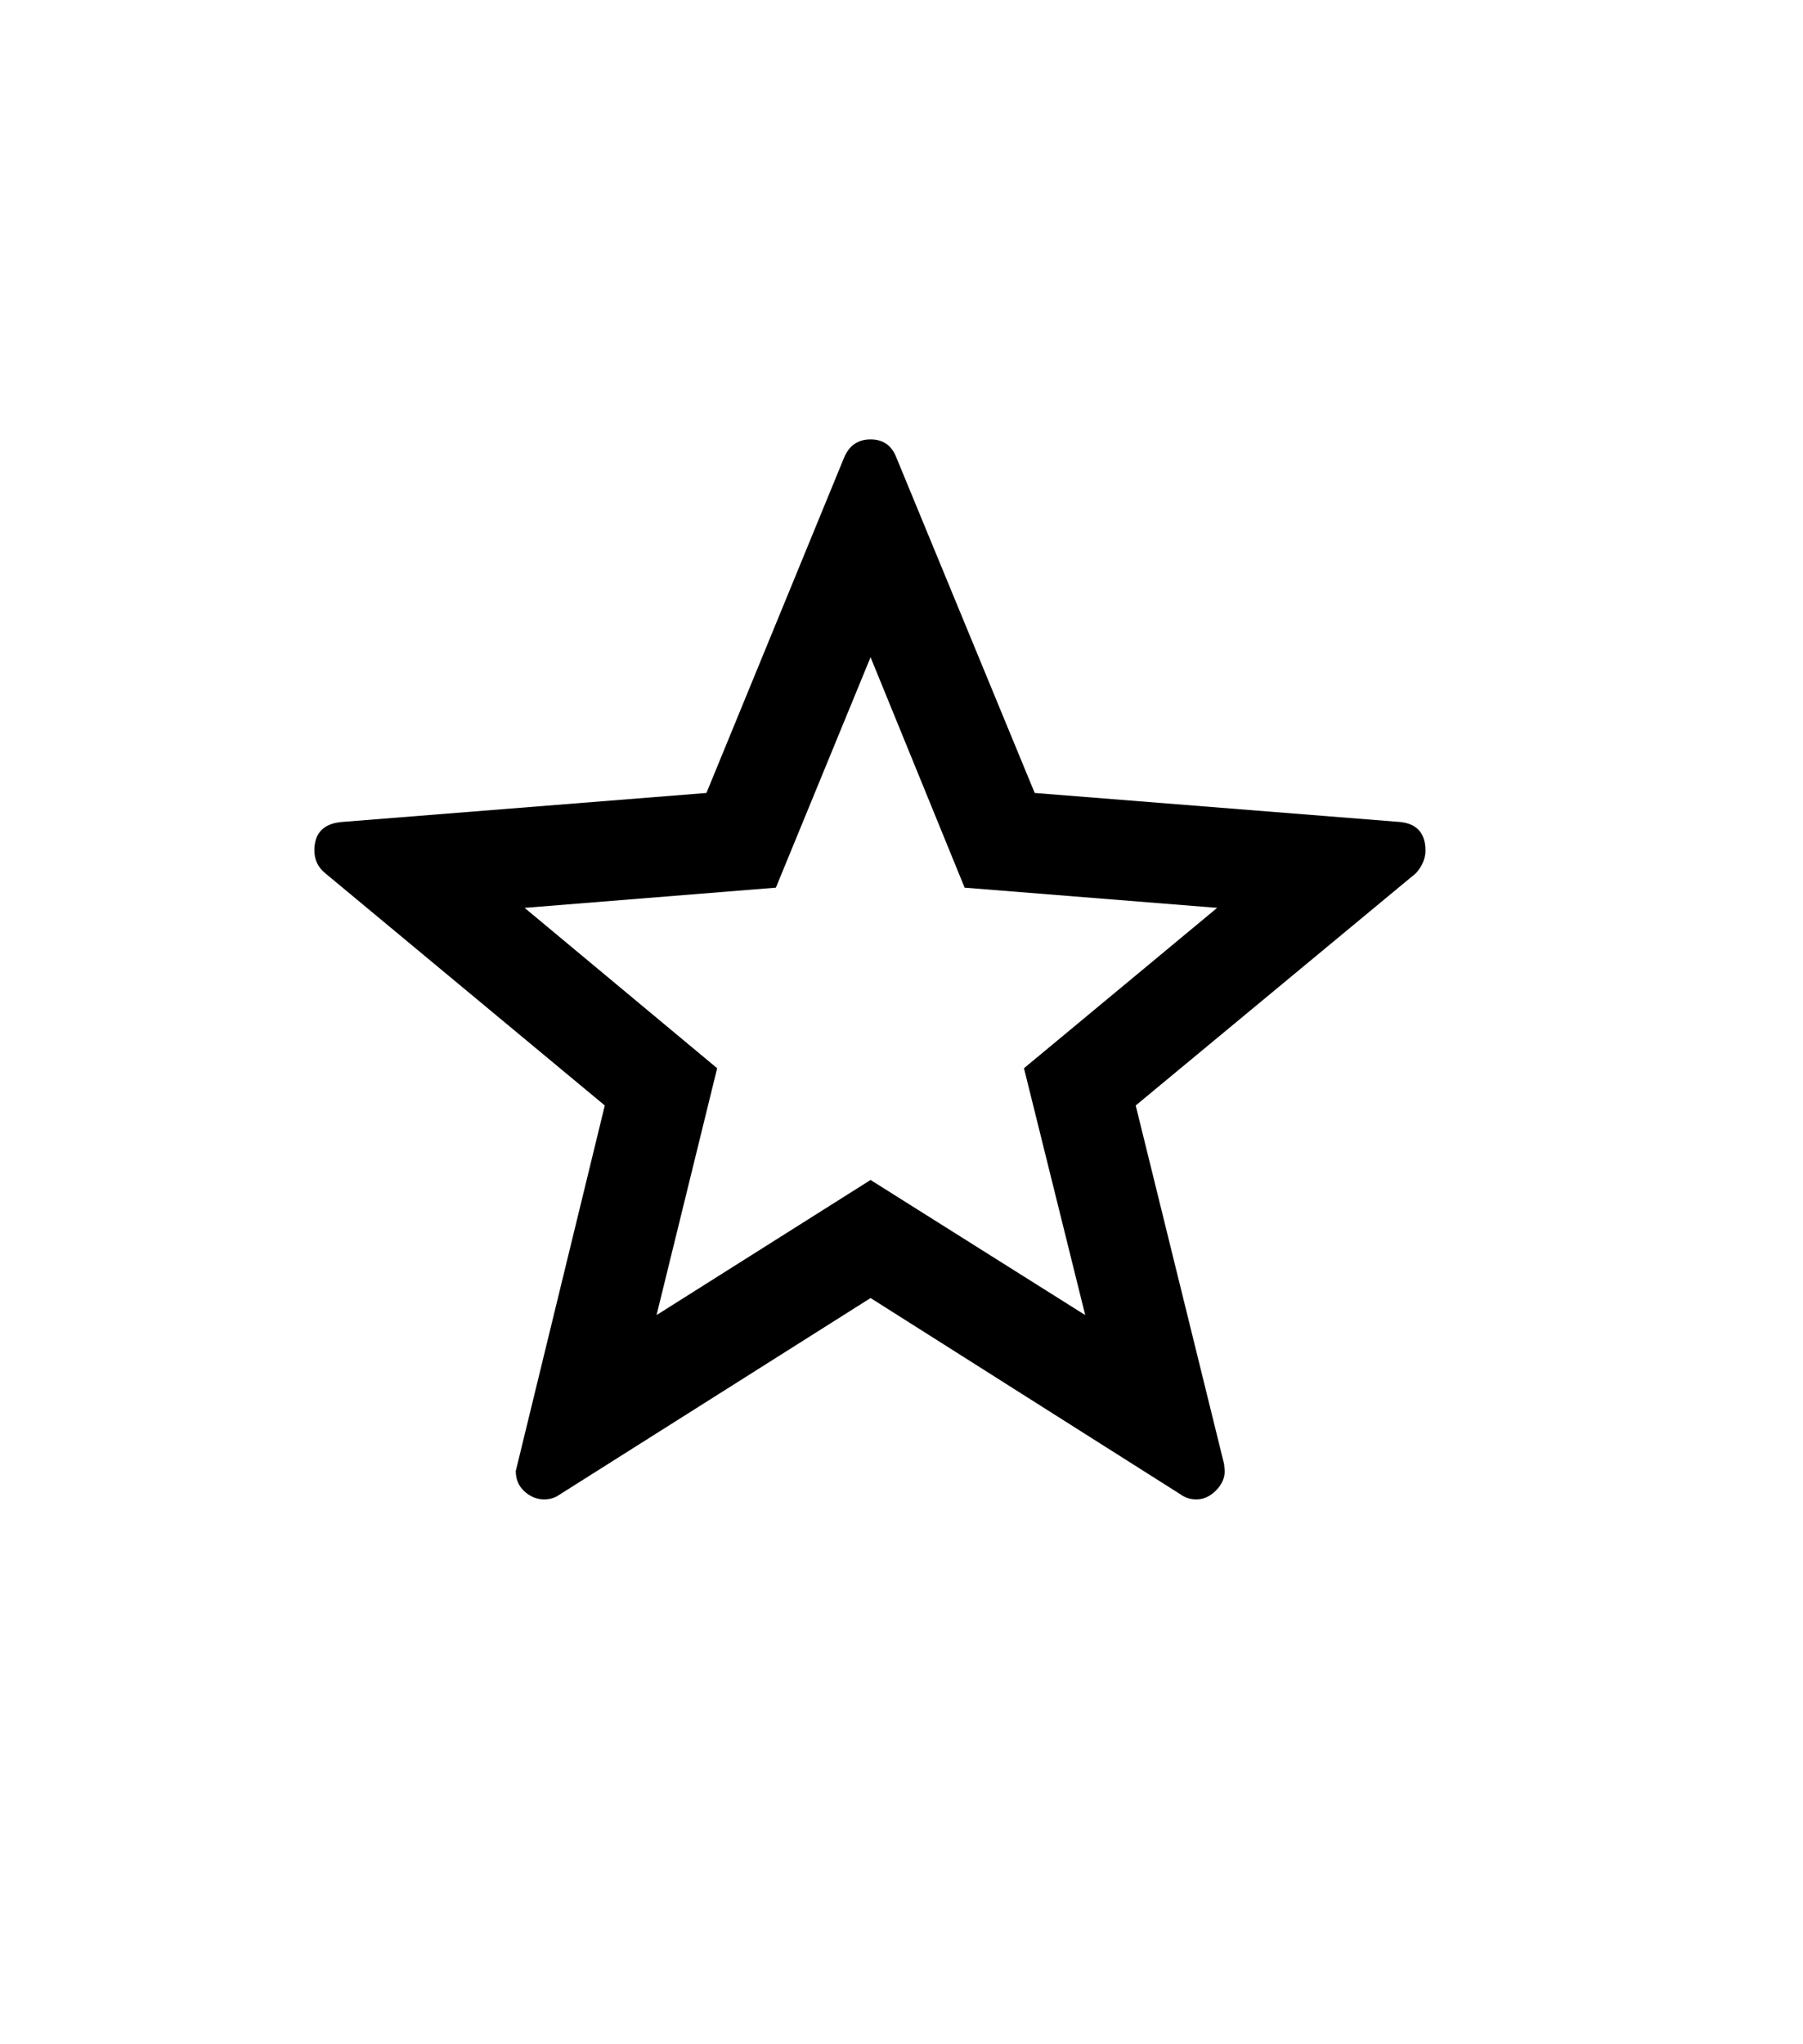 <svg xmlns="http://www.w3.org/2000/svg" xmlns:xlink="http://www.w3.org/1999/xlink" viewBox="0 0 357 404.75" version="1.1">
<defs>
<g>
<symbol overflow="visible" id="glyph0-0">
<path style="stroke:none;" d="M 102.125 -198.625 L 102.125 15.875 L 210.375 15.875 L 210.375 -198.625 Z M 84.375 33.625 L 84.375 -216.375 L 228.125 -216.375 L 228.125 33.625 Z M 84.375 33.625 "/>
</symbol>
<symbol overflow="visible" id="glyph0-1">
<path style="stroke:none;" d="M 186.75 -79.5 L 225 -111.25 L 175 -115.25 L 156.375 -160.875 L 137.625 -115.25 L 87.875 -111.25 L 126 -79.5 L 114 -30.625 L 156.375 -57.375 L 198.875 -30.625 Z M 266.25 -122.625 C 266.25 -121.039 265.625 -119.539 264.375 -118.125 L 208.875 -72.125 L 226.375 -1.125 L 226.5 0.25 C 226.5 1.664 225.914 2.957 224.75 4.125 C 223.582 5.289 222.289 5.875 220.875 5.875 C 219.707 5.875 218.664 5.539 217.75 4.875 L 156.375 -34 L 94.875 4.875 C 93.957 5.539 92.914 5.875 91.75 5.875 C 90.332 5.875 89.039 5.352 87.875 4.312 C 86.707 3.27 86.125 1.914 86.125 0.25 L 103.75 -72.125 L 48.375 -118.125 C 46.957 -119.289 46.25 -120.789 46.25 -122.625 C 46.25 -126.039 48.039 -127.914 51.625 -128.25 L 123.875 -134 L 151.125 -200.375 C 152.125 -202.789 153.875 -204 156.375 -204 C 158.875 -204 160.582 -202.789 161.5 -200.375 L 188.875 -134 L 261.25 -128.25 C 262.914 -128.082 264.164 -127.52 265 -126.562 C 265.832 -125.602 266.25 -124.289 266.25 -122.625 Z M 266.25 -122.625 "/>
</symbol>
</g>
</defs>
<g id="surface1">
<rect x="0" y="0" width="357" height="404.75" style="fill:rgb(100%,100%,100%);fill-opacity:1;stroke:none;"/>
<g style="fill:rgb(0%,0%,0%);fill-opacity:1;">
  <use xlink:href="#glyph0-1" x="16" y="291"/>
</g>
</g>
</svg>
